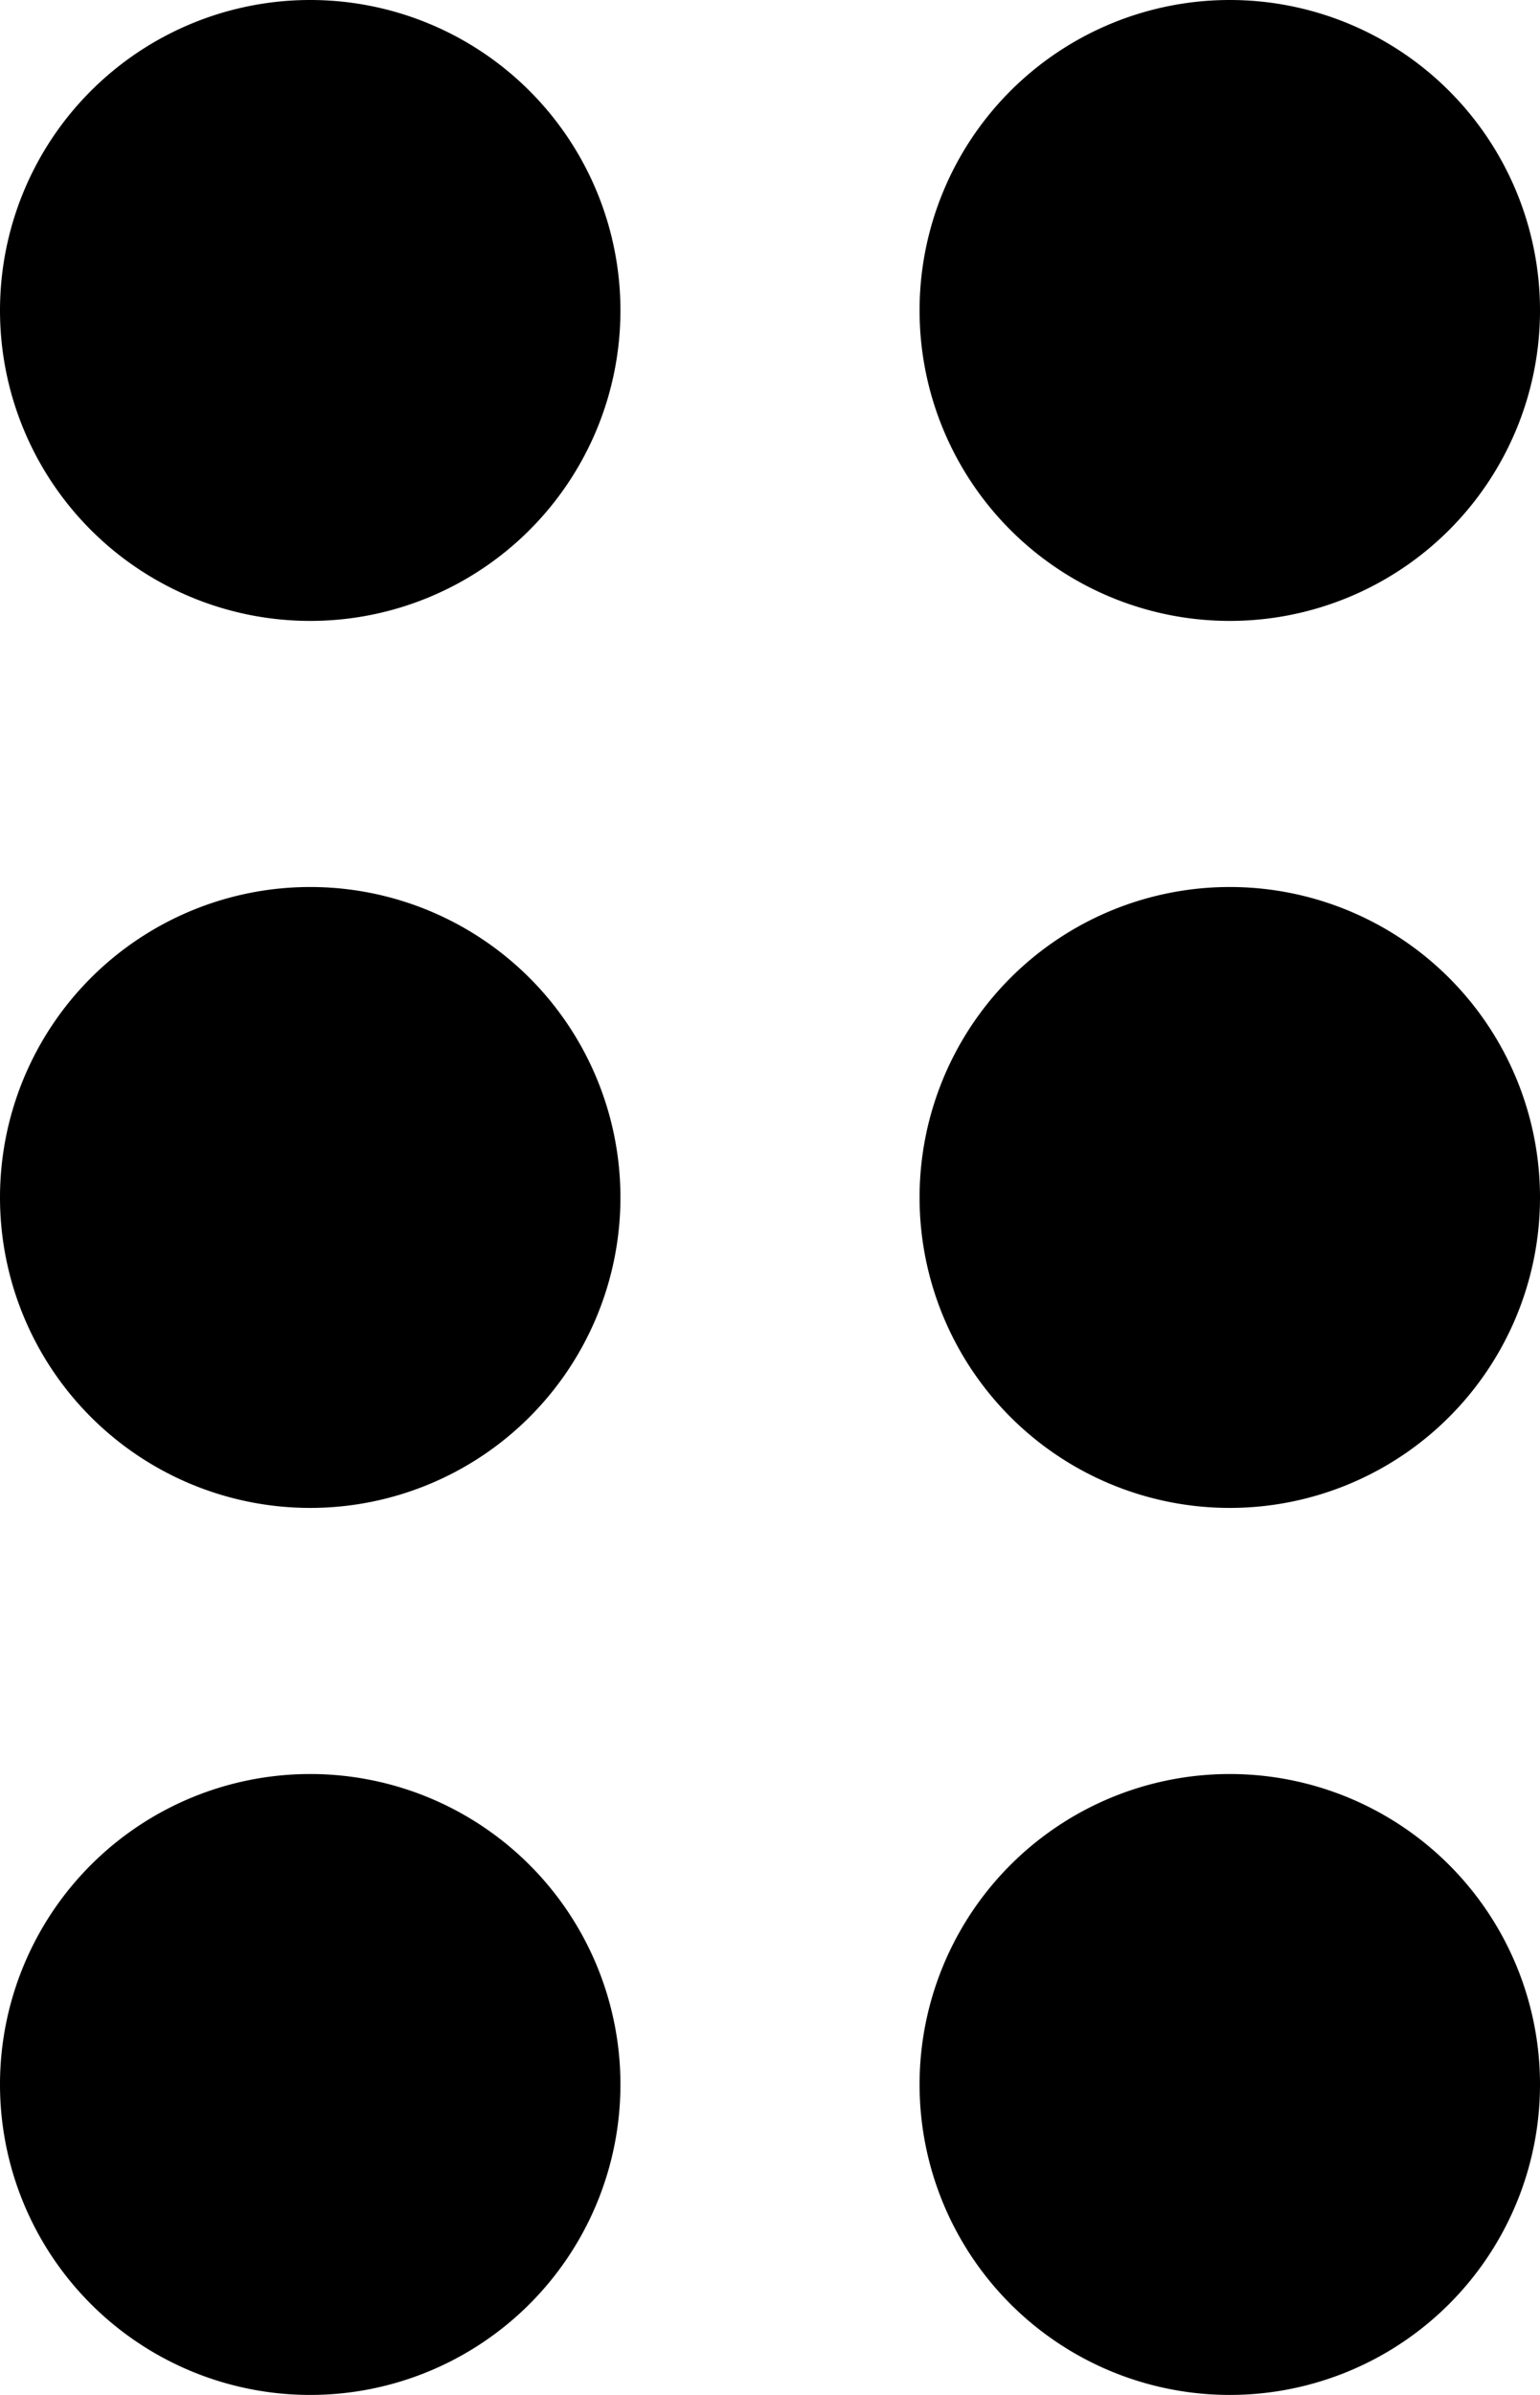 <svg xmlns="http://www.w3.org/2000/svg" viewBox="0 0 278 432"><g id="Layer_2" data-name="Layer 2"><g id="Layer_1-2" data-name="Layer 1"><path d="M56,320a56,56,0,1,0,56,56A56,56,0,0,0,56,320Zm0-160a56,56,0,1,0,56,56A56,56,0,0,0,56,160ZM112,56a56,56,0,1,0-56,56A56,56,0,0,0,112,56Z"/><path d="M222,320a56,56,0,1,0,56,56A56,56,0,0,0,222,320Zm0-160a56,56,0,1,0,56,56A56,56,0,0,0,222,160ZM278,56a56,56,0,1,0-56,56A56,56,0,0,0,278,56Z"/></g></g></svg>